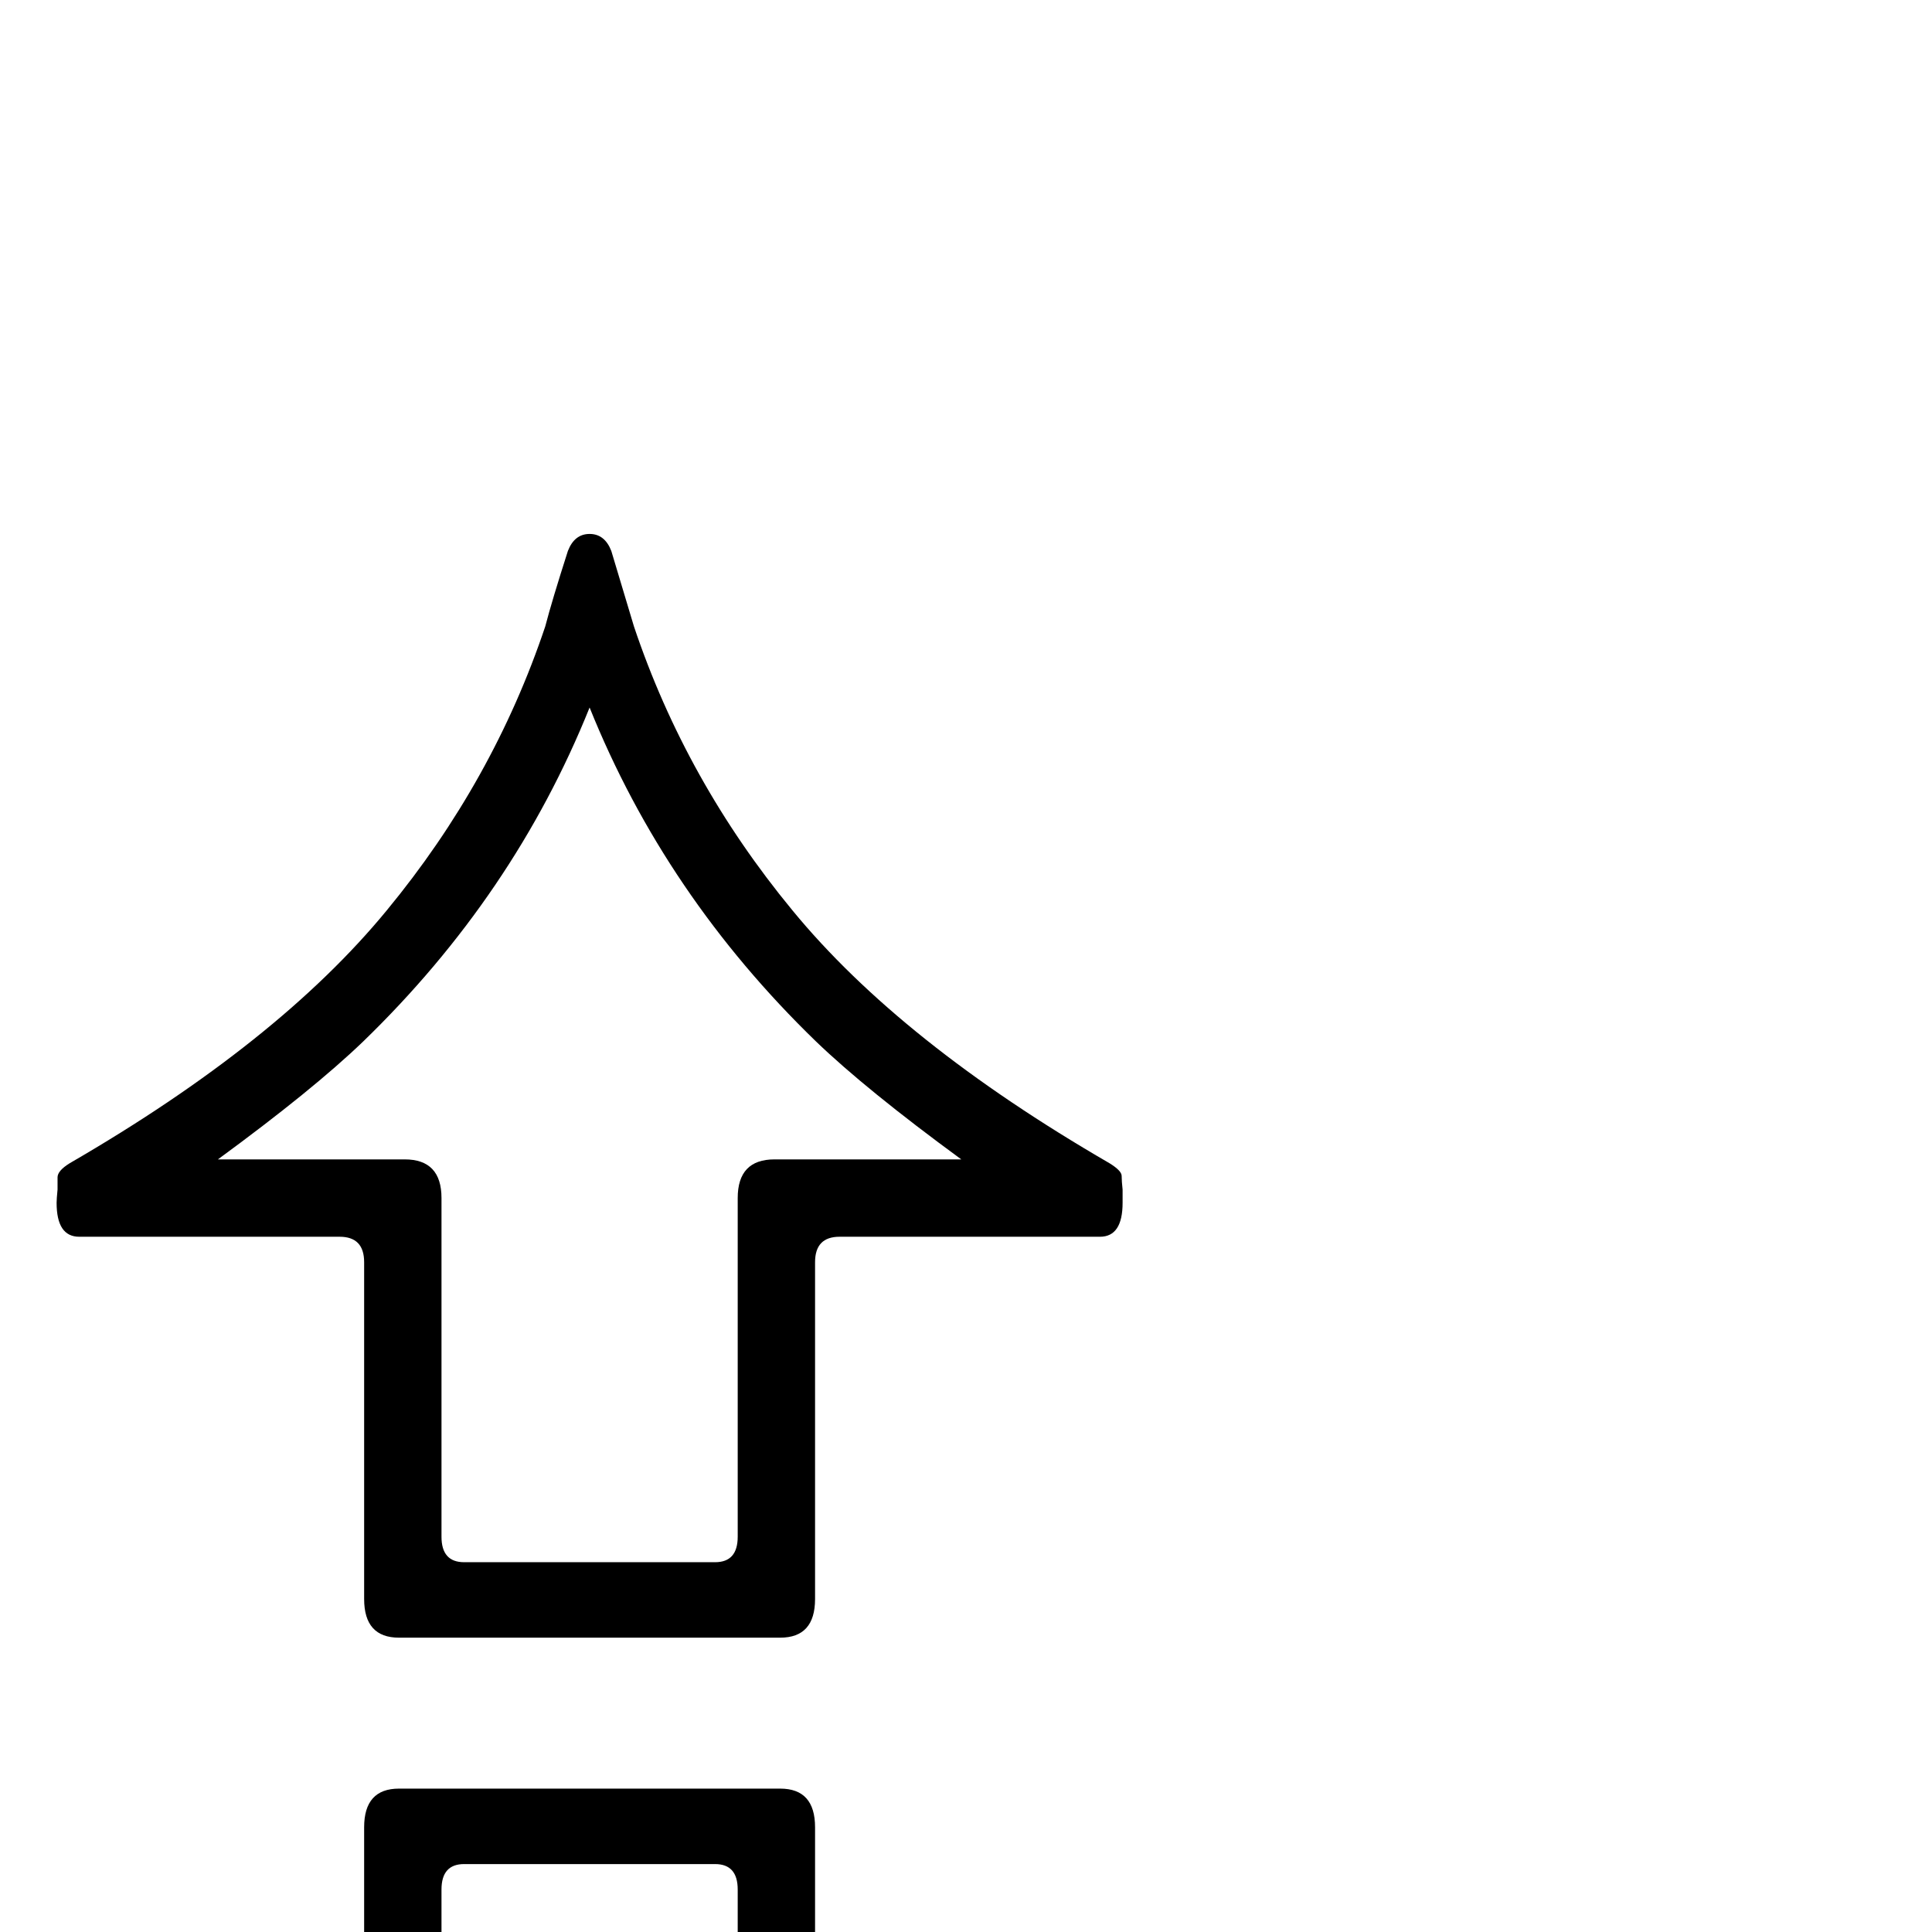 <?xml version="1.0" standalone="no"?>
<!DOCTYPE svg PUBLIC "-//W3C//DTD SVG 1.1//EN" "http://www.w3.org/Graphics/SVG/1.1/DTD/svg11.dtd" >
<svg viewBox="0 -442 2048 2048">
  <g transform="matrix(1 0 0 -1 0 1606)">
   <path fill="currentColor"
d="M1190 773q0 -36 -24 -36h-276q-26 0 -26 -27v-357q0 -41 -37 -41h-404q-37 0 -37 41v357q0 27 -26 27h-276q-24 0 -24 36q0 4 1 14v13q0 7 13 15q221 128 336 268q113 137 168 301q7 27 24 80q7 18 23 18t23 -18q8 -27 24 -80q55 -164 168 -301q115 -140 336 -268
q13 -8 13 -13.5t1 -14.5v-14zM864 -277q0 -41 -37 -41h-404q-37 0 -37 41v388q0 41 37 41h404q37 0 37 -41v-388zM1019 819q-101 74 -154 125q-160 155 -240 354q-80 -199 -240 -354q-53 -51 -154 -125h198q39 0 39 -41v-359q0 -27 24 -27h266q24 0 24 27v359q0 41 39 41
h198zM782 -211v256q0 27 -24 27h-266q-24 0 -24 -27v-256q0 -27 24 -27h266q24 0 24 27z" />
  </g>

</svg>
